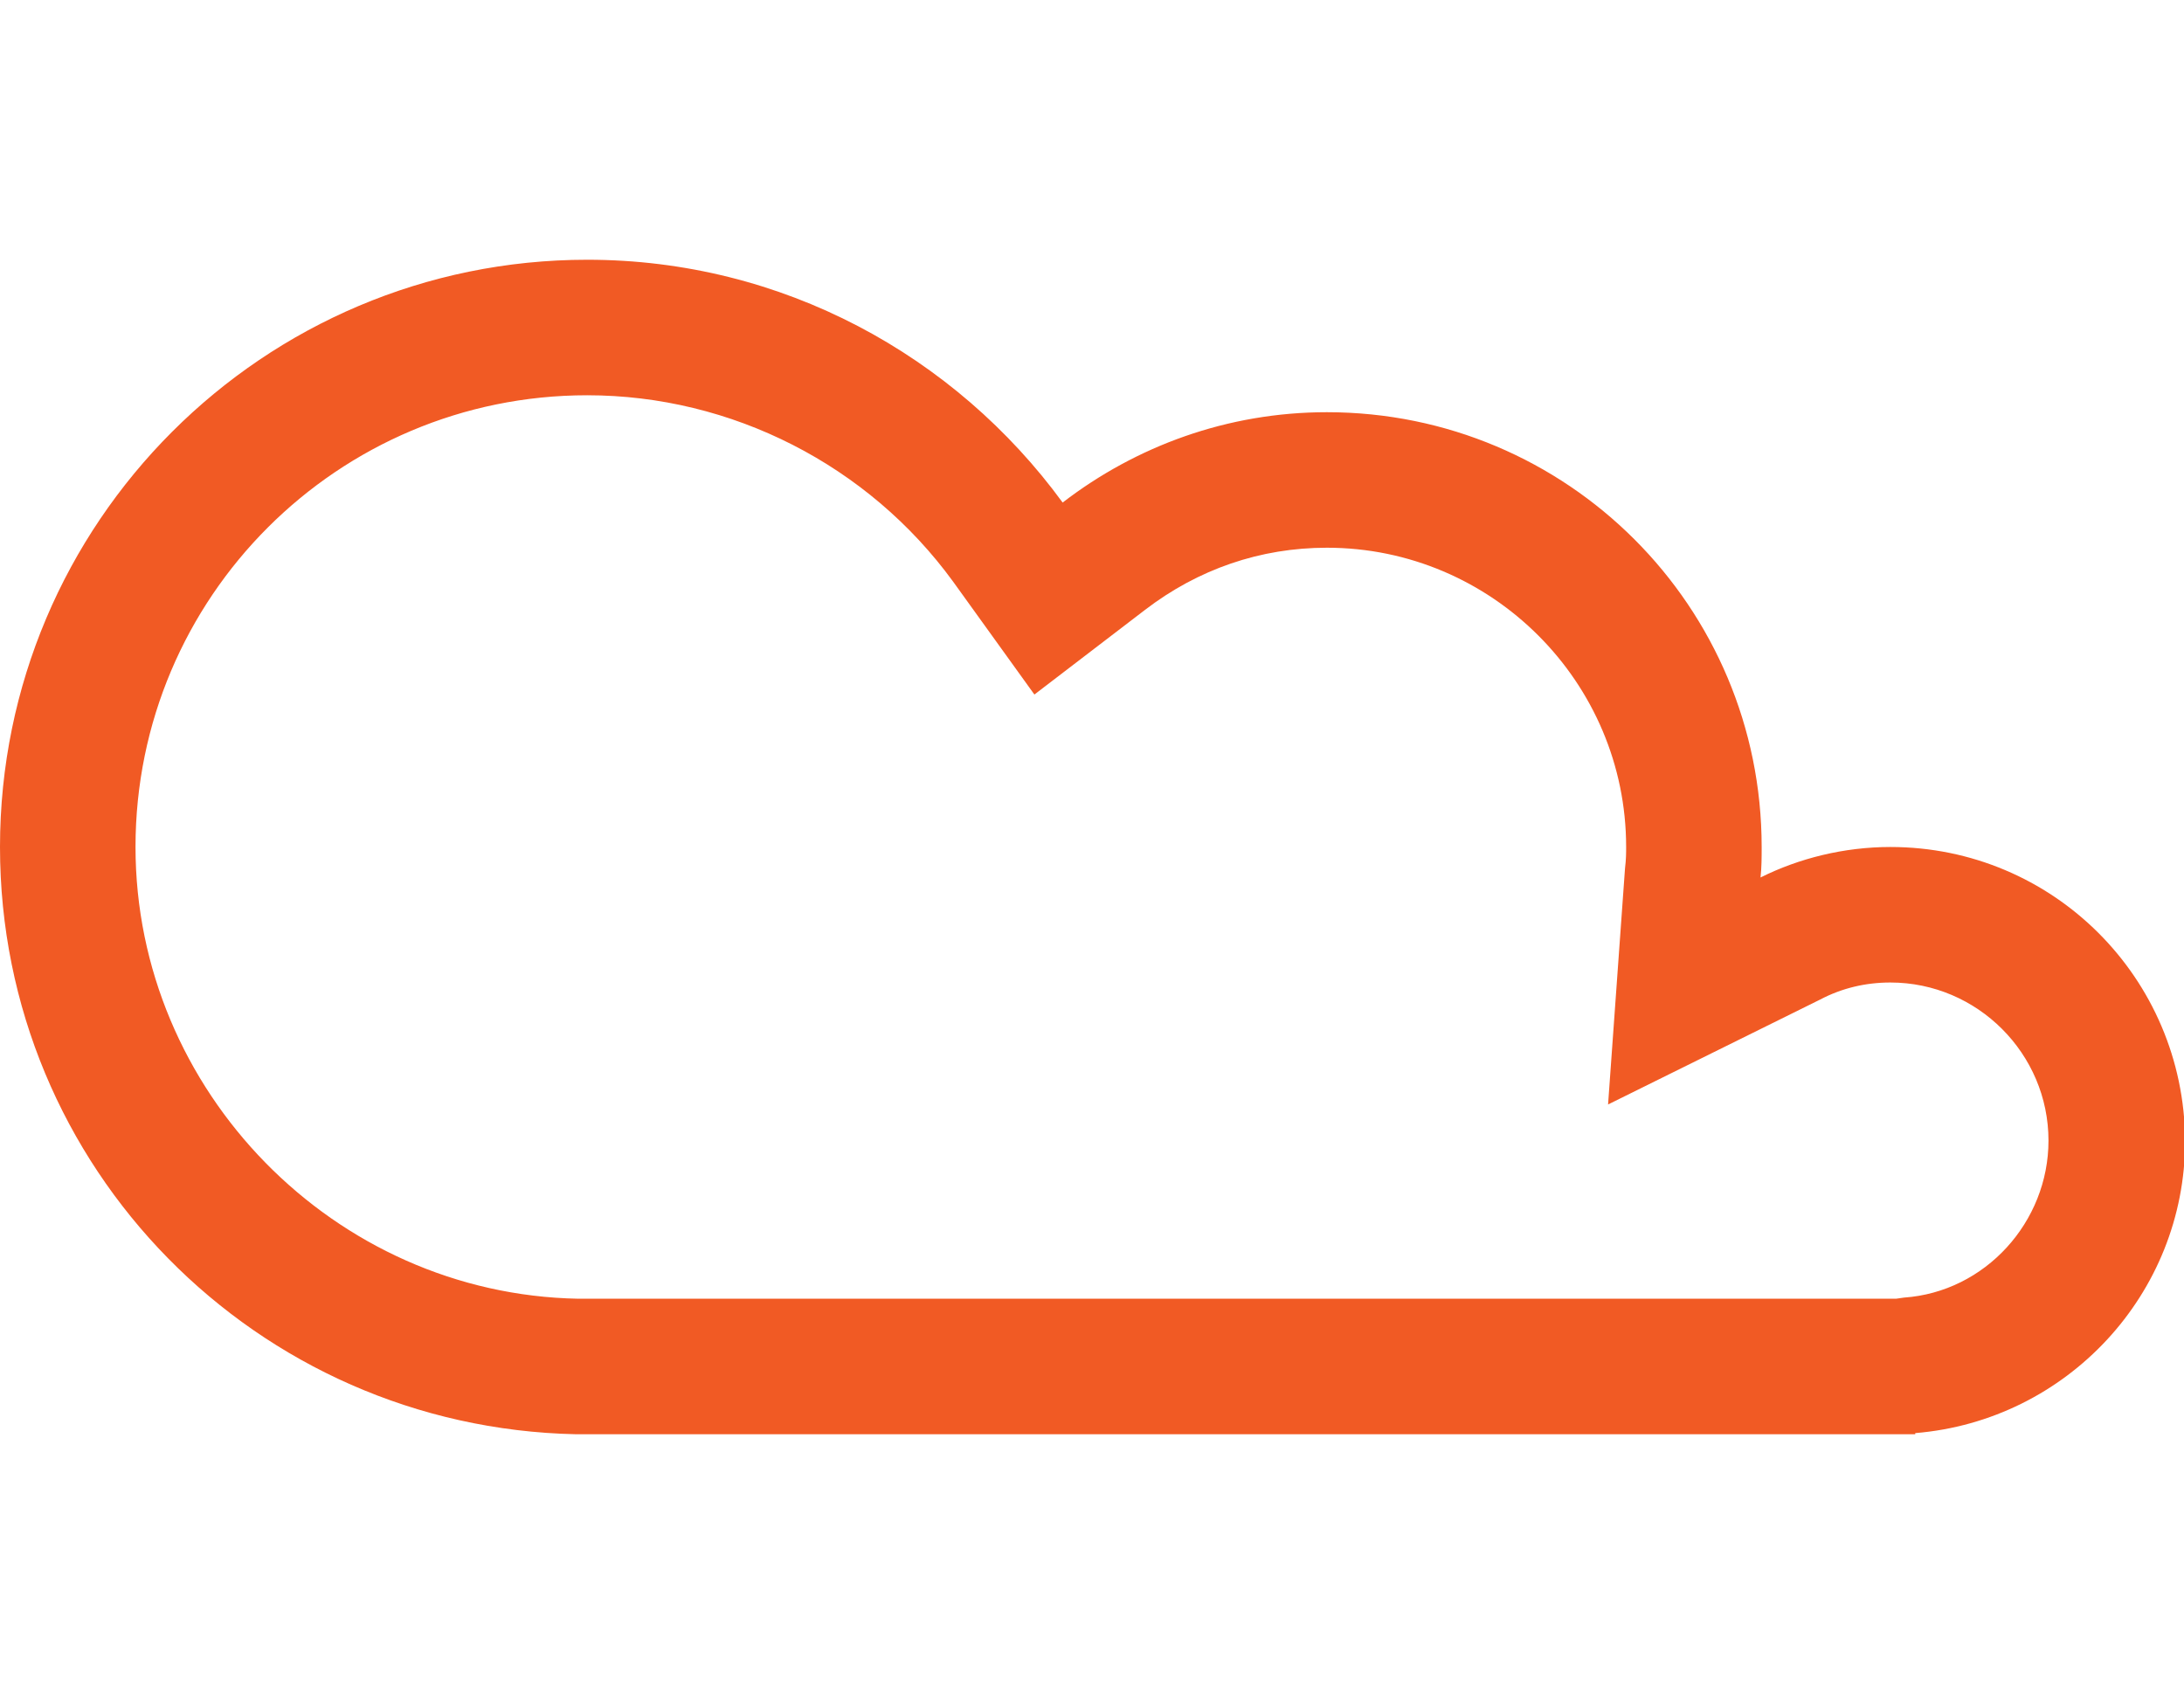 <?xml version="1.0" encoding="utf-8"?>
<!-- Generator: Adobe Illustrator 21.1.0, SVG Export Plug-In . SVG Version: 6.00 Build 0)  -->
<svg version="1.1" id="Layer_2" xmlns="http://www.w3.org/2000/svg" xmlns:xlink="http://www.w3.org/1999/xlink" x="0px" y="0px"
	 viewBox="0 0 193.4 150" style="enable-background:new 0 0 193.4 150;" xml:space="preserve">
<style type="text/css">
	.st0{fill:#F15A24;}
</style>
<path class="st0" d="M167.4,75c-4.1,0-8.1,1-11.5,2.7c0.1-0.9,0.1-1.8,0.1-2.7c0-21.3-17.2-38.5-38.5-38.5c-8.8,0-16.9,3-23.4,8
	C84.6,31.5,69.3,23,52,23C23.3,23,0,46.3,0,75c0,28.4,22.7,51.4,51,52v0h118.6v-0.1c13.4-1.1,23.9-12.3,23.9-25.9
	C193.4,86.6,181.8,75,167.4,75z M168.6,114.9l-0.7,0.1H52.3l-1.1,0C29.6,114.6,12,96.6,12,75c0-22.1,17.9-40,40-40
	c12.8,0,24.9,6.2,32.4,16.5l7.2,10l9.8-7.5c4.7-3.6,10.2-5.5,16.1-5.5c14.6,0,26.5,11.9,26.5,26.5c0,0.5,0,1.1-0.1,1.9l-1.5,20.9
	l18.8-9.3c1.9-1,4-1.5,6.2-1.5c7.7,0,14,6.3,14,14C181.4,108.2,175.8,114.4,168.6,114.9z"/>
</svg>
